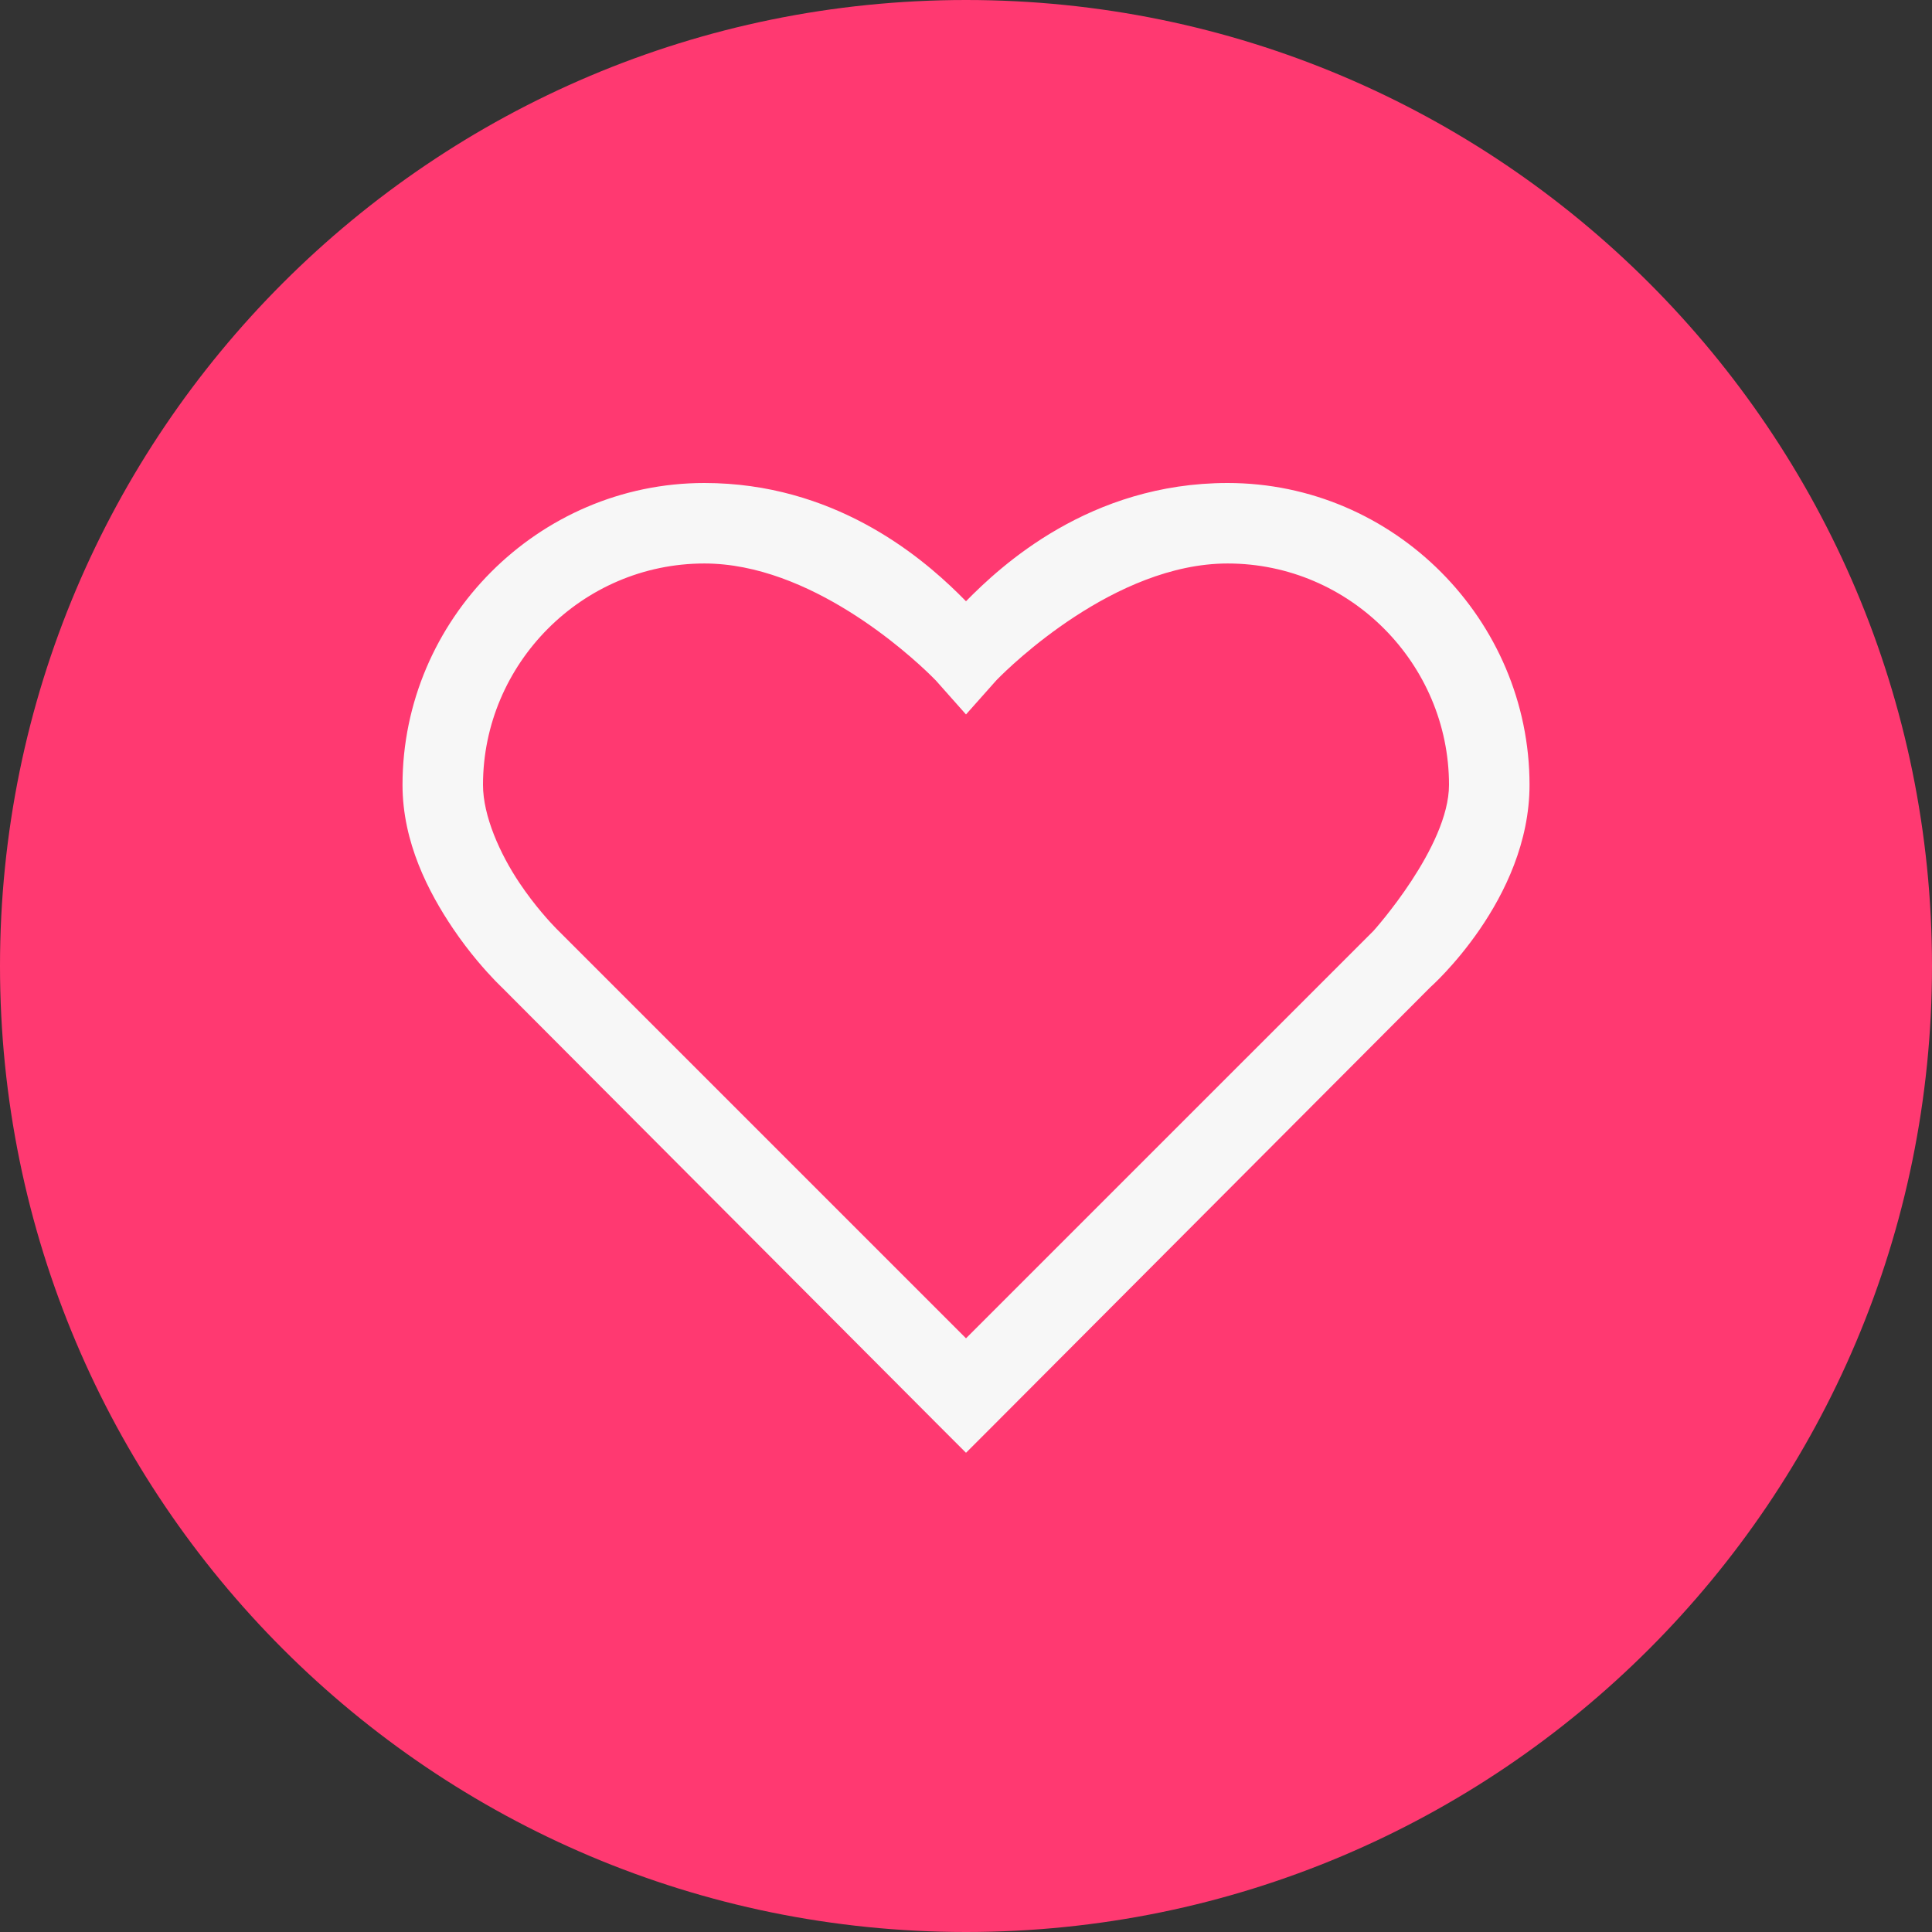 <?xml version="1.0" encoding="UTF-8"?><svg version="1.1" width="44px" height="44px" viewBox="0 0 44.0 44.0" xmlns="http://www.w3.org/2000/svg" xmlns:xlink="http://www.w3.org/1999/xlink"><rect x="0" y="0" width="44.0" height="44.0" fill="#333333" stroke="none"/><defs><clipPath id="i0"><path d="M1920,0 L1920,1080 L0,1080 L0,0 L1920,0 Z"></path></clipPath><clipPath id="i1"><path d="M22,0 C34.15,0 44,9.85 44,22 C44,34.15 34.15,44 22,44 C9.85,44 0,34.15 0,22 C0,9.85 9.85,0 22,0 Z"></path></clipPath><clipPath id="i2"><path d="M18.792,0 C22.584,0 25.667,3.119 25.667,6.875 C25.667,9.493 23.404,11.487 23.404,11.487 L13.492,21.427 L12.833,22.086 L12.174,21.427 L2.263,11.487 C2.263,11.487 2.254,11.479 2.238,11.463 L2.115,11.34 C1.911,11.129 1.525,10.704 1.146,10.141 C0.594,9.321 0,8.186 0,6.875 C0,3.119 3.083,0 6.875,0 C9.805,0 11.764,1.642 12.653,2.513 L12.833,2.693 C13.618,1.894 15.644,0 18.792,0 Z M18.792,1.833 C16.218,1.833 13.828,4.184 13.548,4.469 L13.521,4.497 L12.833,5.271 L12.146,4.497 C12.146,4.497 12.137,4.488 12.118,4.469 L12.038,4.389 C11.529,3.891 9.282,1.833 6.875,1.833 C4.086,1.833 1.833,4.121 1.833,6.875 C1.833,7.584 2.22,8.447 2.664,9.109 C3.013,9.63 3.362,10.004 3.495,10.141 L3.545,10.191 L12.833,19.479 L22.115,10.198 C22.115,10.198 23.833,8.289 23.833,6.875 C23.833,4.121 21.581,1.833 18.792,1.833 Z"></path></clipPath></defs><g transform="translate(-23.0 -19.0)"><g clip-path="url(#i0)"><g transform="translate(23.0 19.0)"><g clip-path="url(#i1)"><polygon points="0,0 44,0 44,44 0,44 0,0" stroke="none" fill="#FF3971"></polygon></g><g transform="translate(8.25 8.25)"><g transform="translate(0.917 2.75)"><g clip-path="url(#i2)"><polygon points="0,0 25.667,0 25.667,22.086 0,22.086 0,0" stroke="none" fill="#F7F7F7"></polygon></g></g></g></g></g></g></svg>